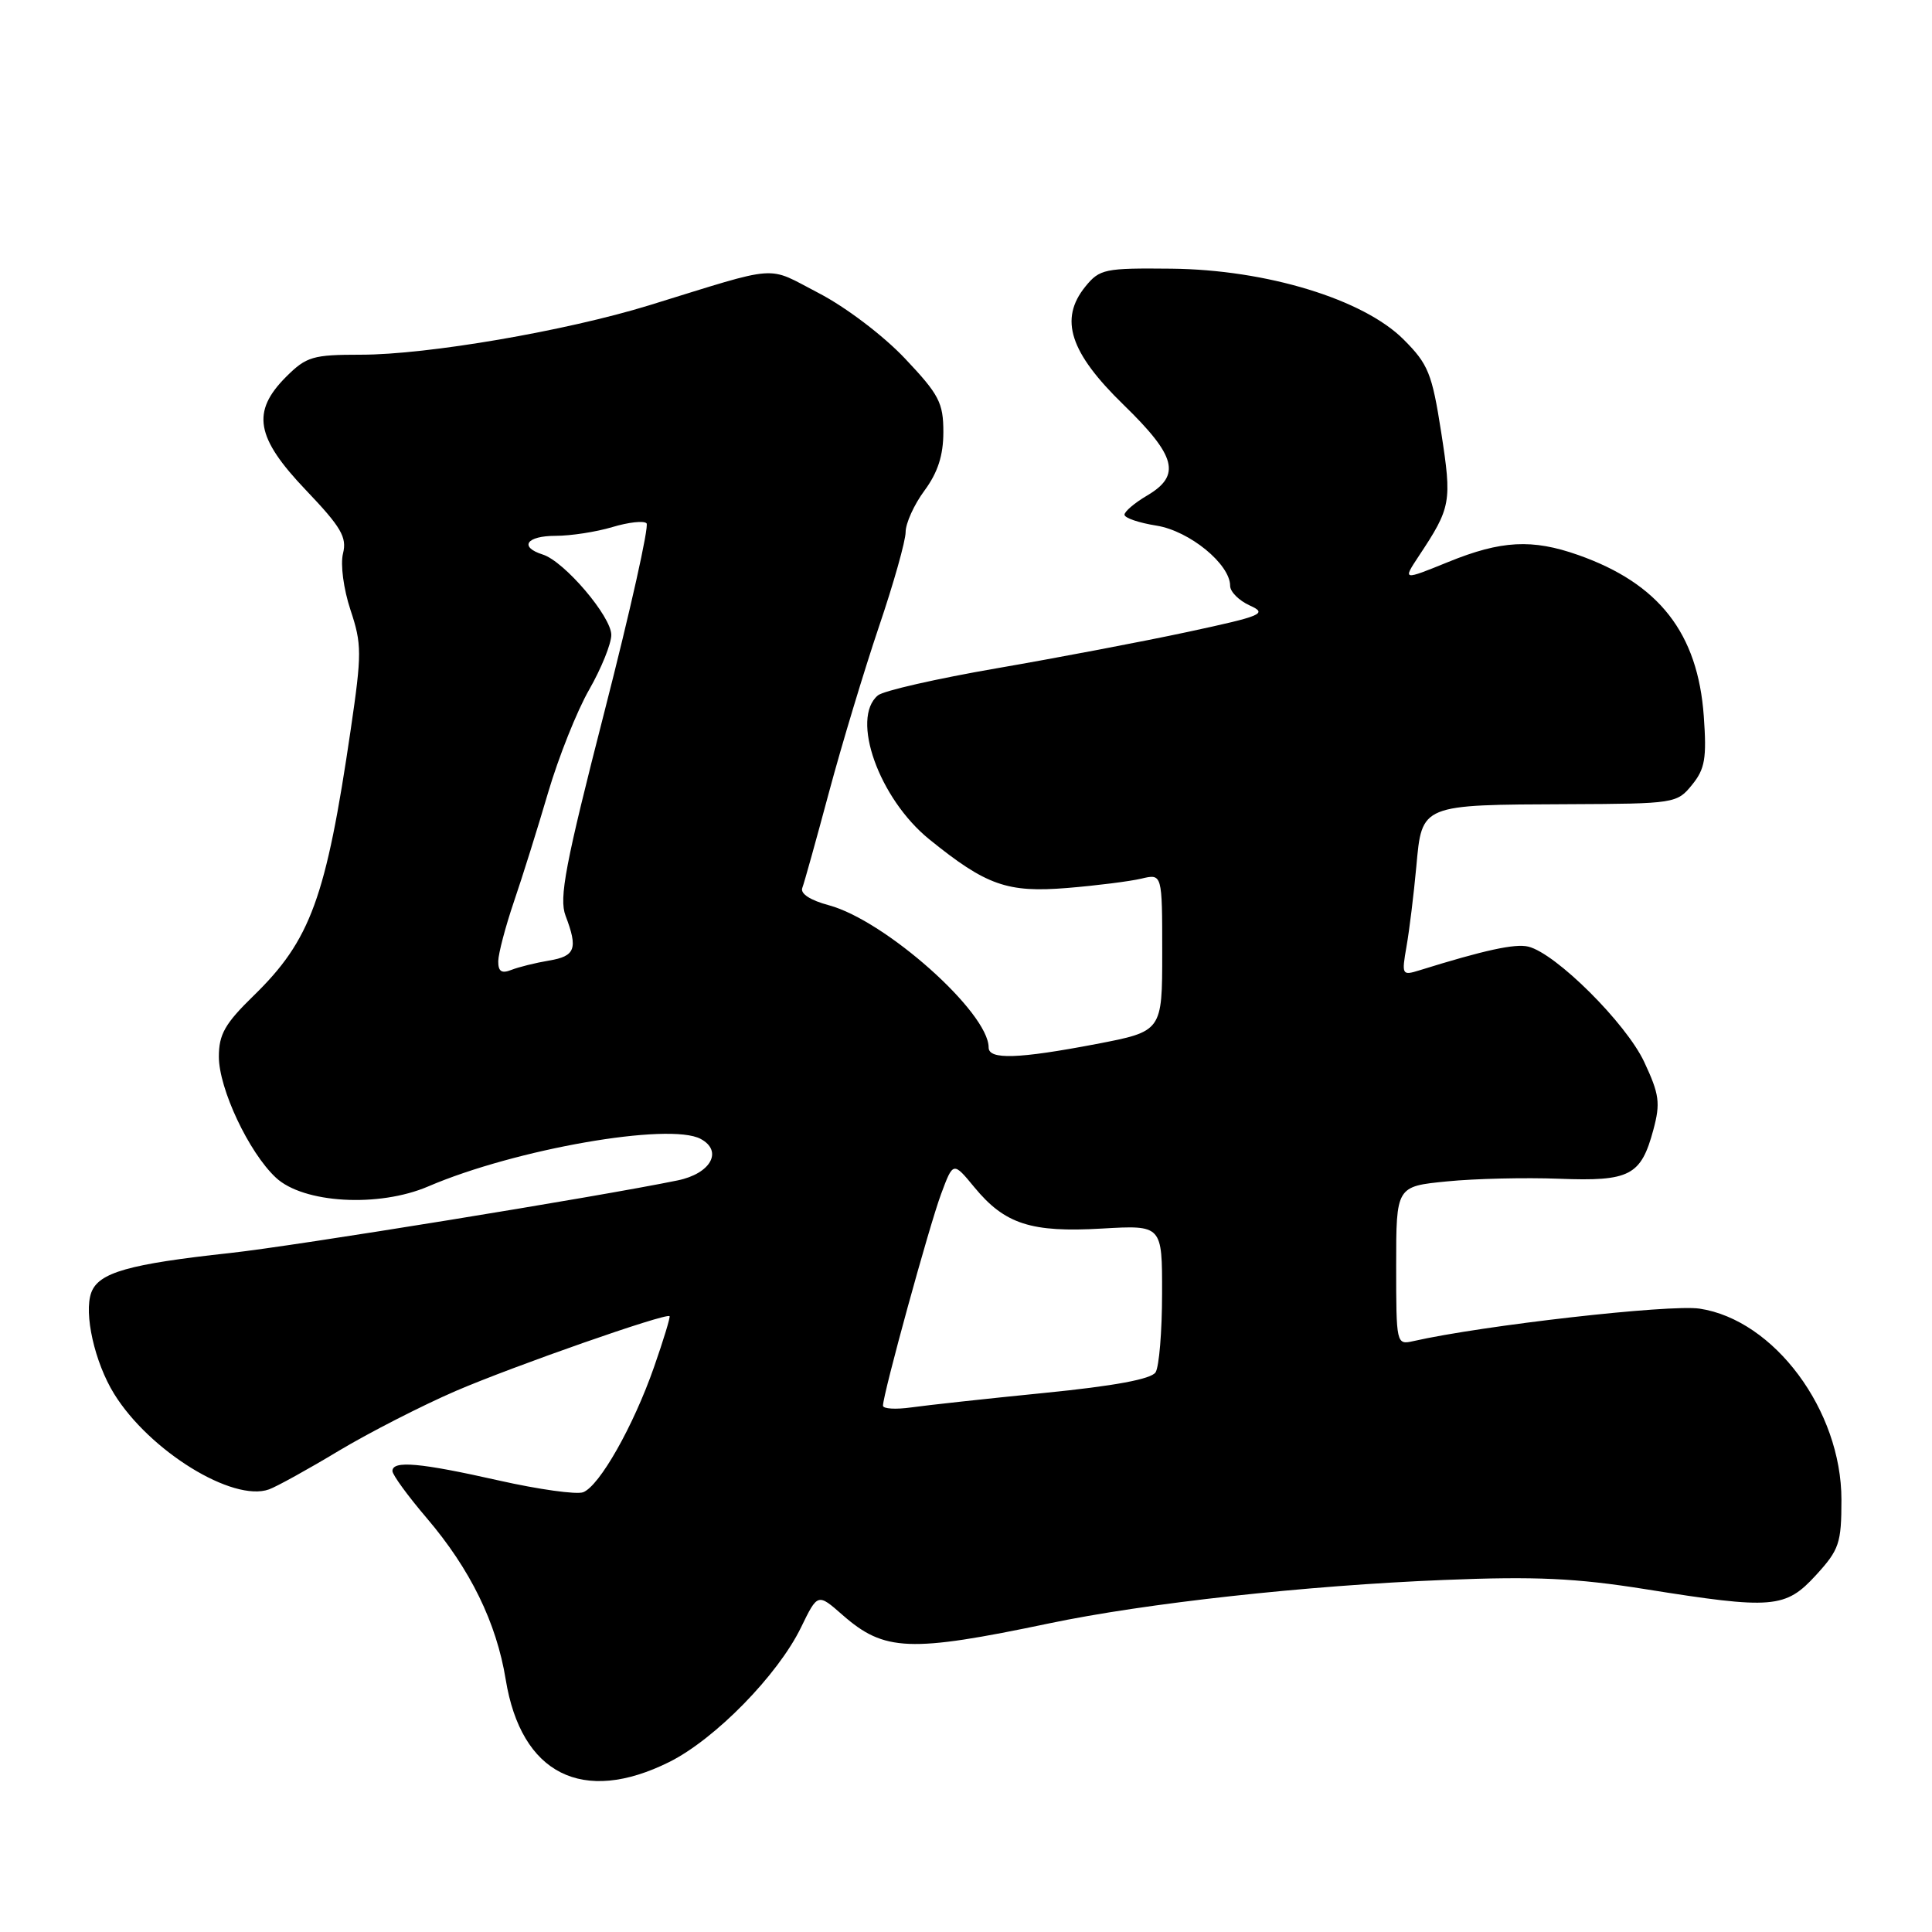 <?xml version="1.0" encoding="UTF-8" standalone="no"?>
<!DOCTYPE svg PUBLIC "-//W3C//DTD SVG 1.1//EN" "http://www.w3.org/Graphics/SVG/1.1/DTD/svg11.dtd" >
<svg xmlns="http://www.w3.org/2000/svg" xmlns:xlink="http://www.w3.org/1999/xlink" version="1.1" viewBox="0 0 256 256">
 <g >
 <path fill="currentColor"
d=" M 88.69 233.47 C 94.76 230.44 103.08 221.94 106.14 215.64 C 108.35 211.10 108.35 211.10 111.65 214.00 C 117.17 218.84 120.54 218.98 139.00 215.11 C 151.83 212.42 173.10 210.08 191.40 209.35 C 203.46 208.86 208.82 209.11 218.00 210.57 C 234.89 213.27 236.58 213.13 240.63 208.71 C 243.71 205.34 244.00 204.49 244.00 198.71 C 244.00 186.88 235.09 174.89 225.20 173.40 C 221.23 172.81 196.47 175.62 187.25 177.71 C 185.03 178.21 185.00 178.09 185.00 167.71 C 185.00 157.20 185.00 157.20 191.75 156.54 C 195.46 156.17 202.14 156.02 206.59 156.19 C 215.97 156.55 217.44 155.79 219.08 149.70 C 220.03 146.16 219.88 145.01 217.86 140.70 C 215.45 135.57 206.15 126.31 202.50 125.43 C 200.75 125.01 196.70 125.89 188.09 128.57 C 185.77 129.29 185.71 129.19 186.37 125.41 C 186.75 123.26 187.33 118.50 187.67 114.82 C 188.42 106.55 188.22 106.64 207.84 106.56 C 221.89 106.50 222.22 106.45 224.20 104.00 C 225.92 101.89 226.16 100.48 225.76 94.89 C 224.97 83.90 219.84 77.32 209.12 73.54 C 203.02 71.39 198.92 71.61 191.91 74.46 C 185.86 76.92 185.86 76.92 187.98 73.71 C 192.28 67.23 192.40 66.53 190.97 57.31 C 189.75 49.48 189.26 48.26 185.98 44.98 C 180.64 39.64 167.80 35.73 155.21 35.60 C 146.37 35.51 145.71 35.64 143.81 37.98 C 140.32 42.29 141.75 46.71 148.89 53.65 C 155.87 60.44 156.53 62.99 152.00 65.66 C 150.35 66.63 149.00 67.78 149.00 68.20 C 149.00 68.63 150.91 69.28 153.25 69.65 C 157.61 70.35 163.00 74.75 163.00 77.63 C 163.00 78.41 164.17 79.58 165.60 80.23 C 167.99 81.31 167.31 81.60 157.35 83.74 C 151.38 85.02 140.01 87.18 132.08 88.55 C 124.15 89.92 117.06 91.53 116.33 92.14 C 112.68 95.17 116.47 105.81 123.13 111.21 C 130.69 117.33 133.47 118.31 141.43 117.66 C 145.32 117.34 149.74 116.78 151.25 116.42 C 154.00 115.77 154.00 115.77 154.00 126.21 C 154.00 136.66 154.00 136.66 145.25 138.34 C 134.93 140.31 131.00 140.44 131.00 138.80 C 131.00 134.15 117.31 121.97 109.83 119.95 C 107.36 119.29 106.01 118.41 106.31 117.65 C 106.57 116.97 108.16 111.26 109.85 104.96 C 111.54 98.66 114.52 88.80 116.46 83.05 C 118.41 77.31 120.00 71.66 120.00 70.50 C 120.00 69.34 121.12 66.86 122.50 65.00 C 124.27 62.60 125.00 60.33 125.00 57.25 C 125.00 53.37 124.43 52.28 119.92 47.51 C 117.06 44.48 112.06 40.69 108.49 38.84 C 101.41 35.17 103.68 35.01 86.00 40.46 C 74.95 43.86 56.64 47.00 47.82 47.00 C 41.45 47.00 40.60 47.25 37.92 49.92 C 33.28 54.56 33.88 57.97 40.55 64.96 C 45.21 69.85 45.99 71.19 45.45 73.34 C 45.09 74.79 45.52 78.04 46.44 80.82 C 47.95 85.35 47.95 86.60 46.48 96.62 C 43.20 119.00 41.16 124.58 33.58 131.96 C 29.82 135.62 29.00 137.06 29.00 140.01 C 29.00 144.25 32.96 152.68 36.54 156.03 C 40.17 159.45 50.18 160.03 56.76 157.20 C 68.29 152.25 88.69 148.69 92.84 150.91 C 95.84 152.52 94.18 155.51 89.79 156.41 C 79.24 158.58 38.97 165.11 30.50 166.03 C 17.06 167.49 13.08 168.62 12.10 171.26 C 11.08 174.02 12.54 180.52 15.12 184.69 C 19.80 192.26 30.85 199.08 35.65 197.35 C 36.67 196.98 40.82 194.69 44.87 192.25 C 48.93 189.82 55.91 186.25 60.37 184.32 C 68.06 181.01 88.25 173.94 88.72 174.40 C 88.84 174.51 87.92 177.55 86.66 181.15 C 83.92 188.99 79.44 196.89 77.27 197.73 C 76.40 198.06 71.37 197.36 66.09 196.17 C 55.66 193.82 52.00 193.49 52.00 194.92 C 52.00 195.42 54.05 198.23 56.55 201.16 C 62.32 207.93 65.78 215.00 67.01 222.55 C 69.05 235.08 77.20 239.19 88.69 233.47 Z  M 117.00 186.26 C 117.00 184.74 123.14 162.39 124.70 158.21 C 126.30 153.91 126.30 153.91 129.11 157.32 C 133.14 162.21 136.63 163.34 146.02 162.79 C 154.00 162.33 154.00 162.33 153.98 171.42 C 153.98 176.41 153.59 181.10 153.12 181.84 C 152.55 182.74 147.65 183.65 138.38 184.57 C 130.75 185.33 122.81 186.20 120.75 186.49 C 118.69 186.78 117.00 186.68 117.00 186.26 Z  M 66.02 127.36 C 66.04 126.34 66.97 122.80 68.09 119.50 C 69.22 116.20 71.26 109.68 72.63 105.01 C 74.01 100.33 76.45 94.20 78.07 91.38 C 79.68 88.56 81.00 85.30 81.00 84.13 C 81.00 81.69 74.78 74.38 71.92 73.48 C 68.74 72.47 69.75 71.00 73.63 71.00 C 75.63 71.00 79.01 70.48 81.14 69.84 C 83.27 69.20 85.31 68.97 85.67 69.34 C 86.03 69.70 83.52 80.92 80.10 94.27 C 74.90 114.55 74.05 119.00 74.94 121.34 C 76.60 125.71 76.24 126.70 72.75 127.28 C 70.96 127.58 68.71 128.14 67.75 128.52 C 66.46 129.03 66.01 128.73 66.02 127.36 Z "/>
</g>
</svg>